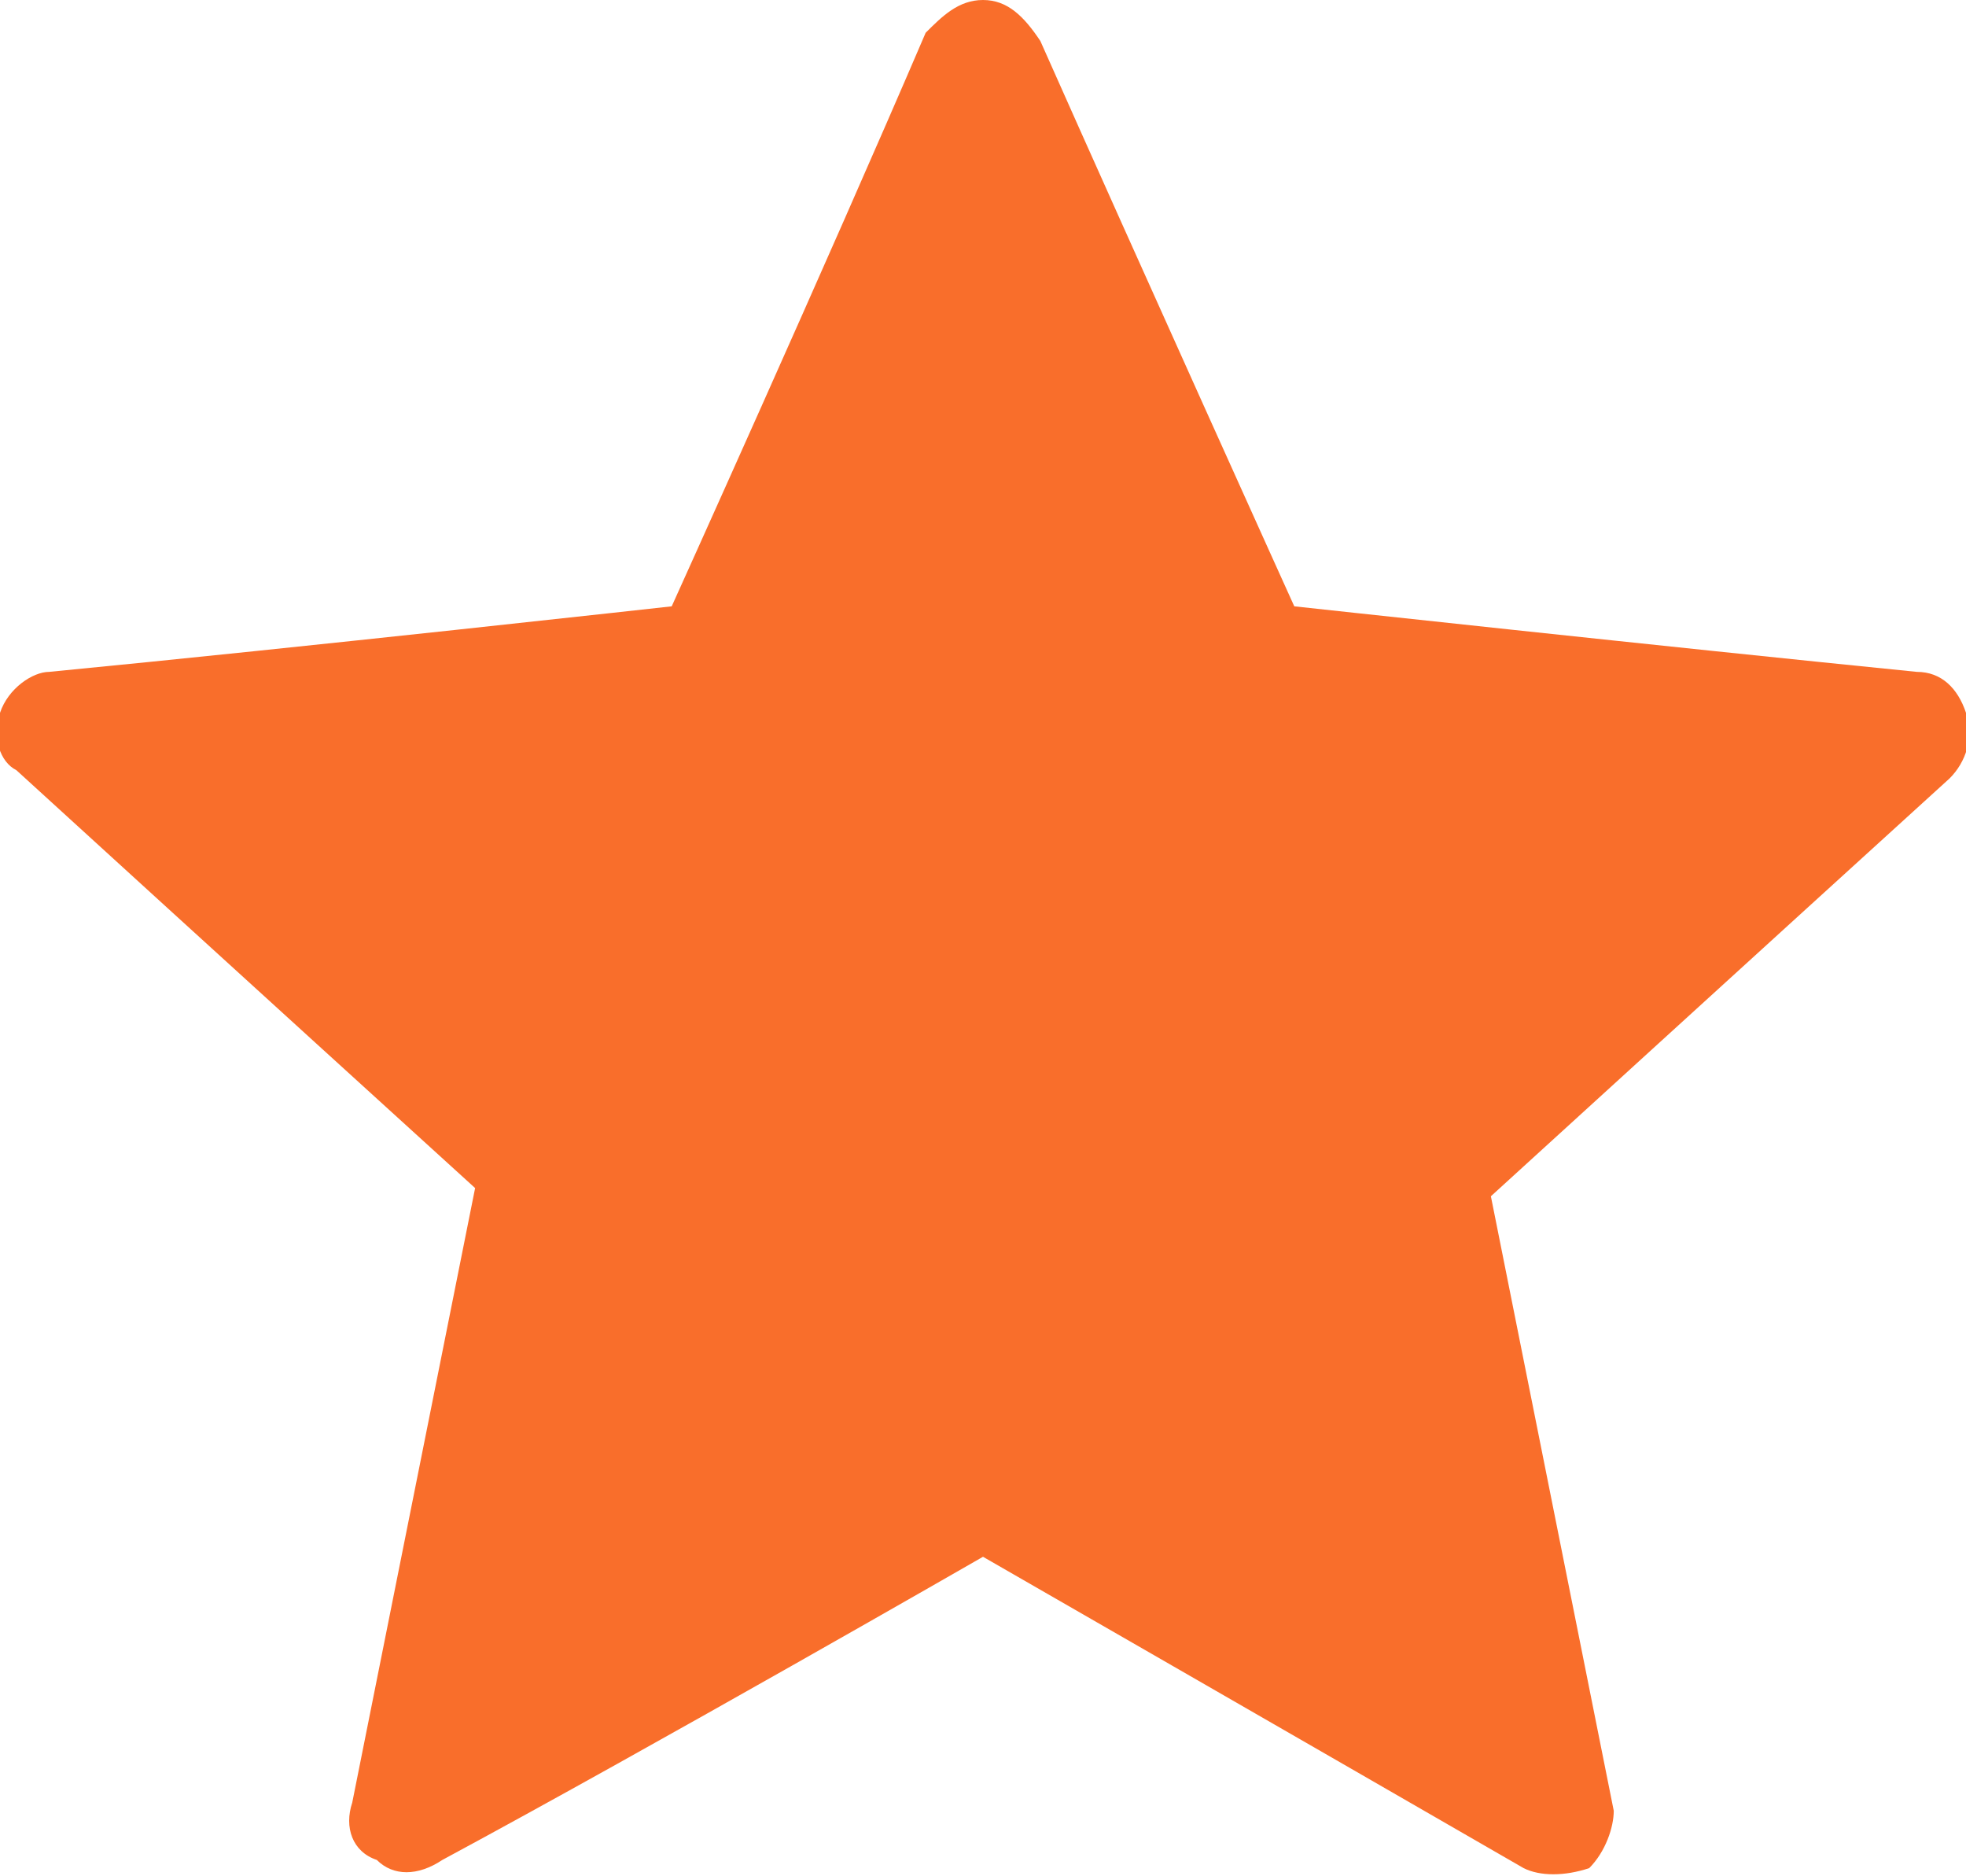 <?xml version="1.0" encoding="utf-8"?>
<!-- Generator: Adobe Illustrator 25.3.1, SVG Export Plug-In . SVG Version: 6.00 Build 0)  -->
<svg version="1.1" id="Layer_1" xmlns="http://www.w3.org/2000/svg" xmlns:xlink="http://www.w3.org/1999/xlink" x="0px" y="0px"
	 viewBox="0 0 24 22.9" style="enable-background:new 0 0 24 22.9;" xml:space="preserve">
<style type="text/css">
	.st0{fill:#F96E2B;}
	.st1{fill:#FBF8F5;}
</style>
<g>
	<g>
		<path class="st0" d="M8.2,7.4c0,0-4.5,0.5-7.6,0.8C0.4,8.2,0.1,8.4,0,8.7s0,0.6,0.2,0.7c2.3,2.1,5.6,5.1,5.6,5.1
			c0,0-0.9,4.5-1.5,7.5c-0.1,0.3,0,0.6,0.3,0.7c0.2,0.2,0.5,0.2,0.8,0C8,21.3,12,19,12,19s4,2.3,6.6,3.8c0.2,0.1,0.5,0.1,0.8,0
			c0.2-0.2,0.3-0.5,0.3-0.7c-0.6-3-1.5-7.5-1.5-7.5s3.4-3.1,5.6-5.1C24,9.3,24.1,9,24,8.7c-0.1-0.3-0.3-0.5-0.6-0.5
			c-3-0.3-7.6-0.8-7.6-0.8s-1.9-4.2-3.1-6.9C12.5,0.2,12.3,0,12,0s-0.5,0.2-0.7,0.4C10.1,3.2,8.2,7.4,8.2,7.4z"/>
	</g>
</g>
</svg>
